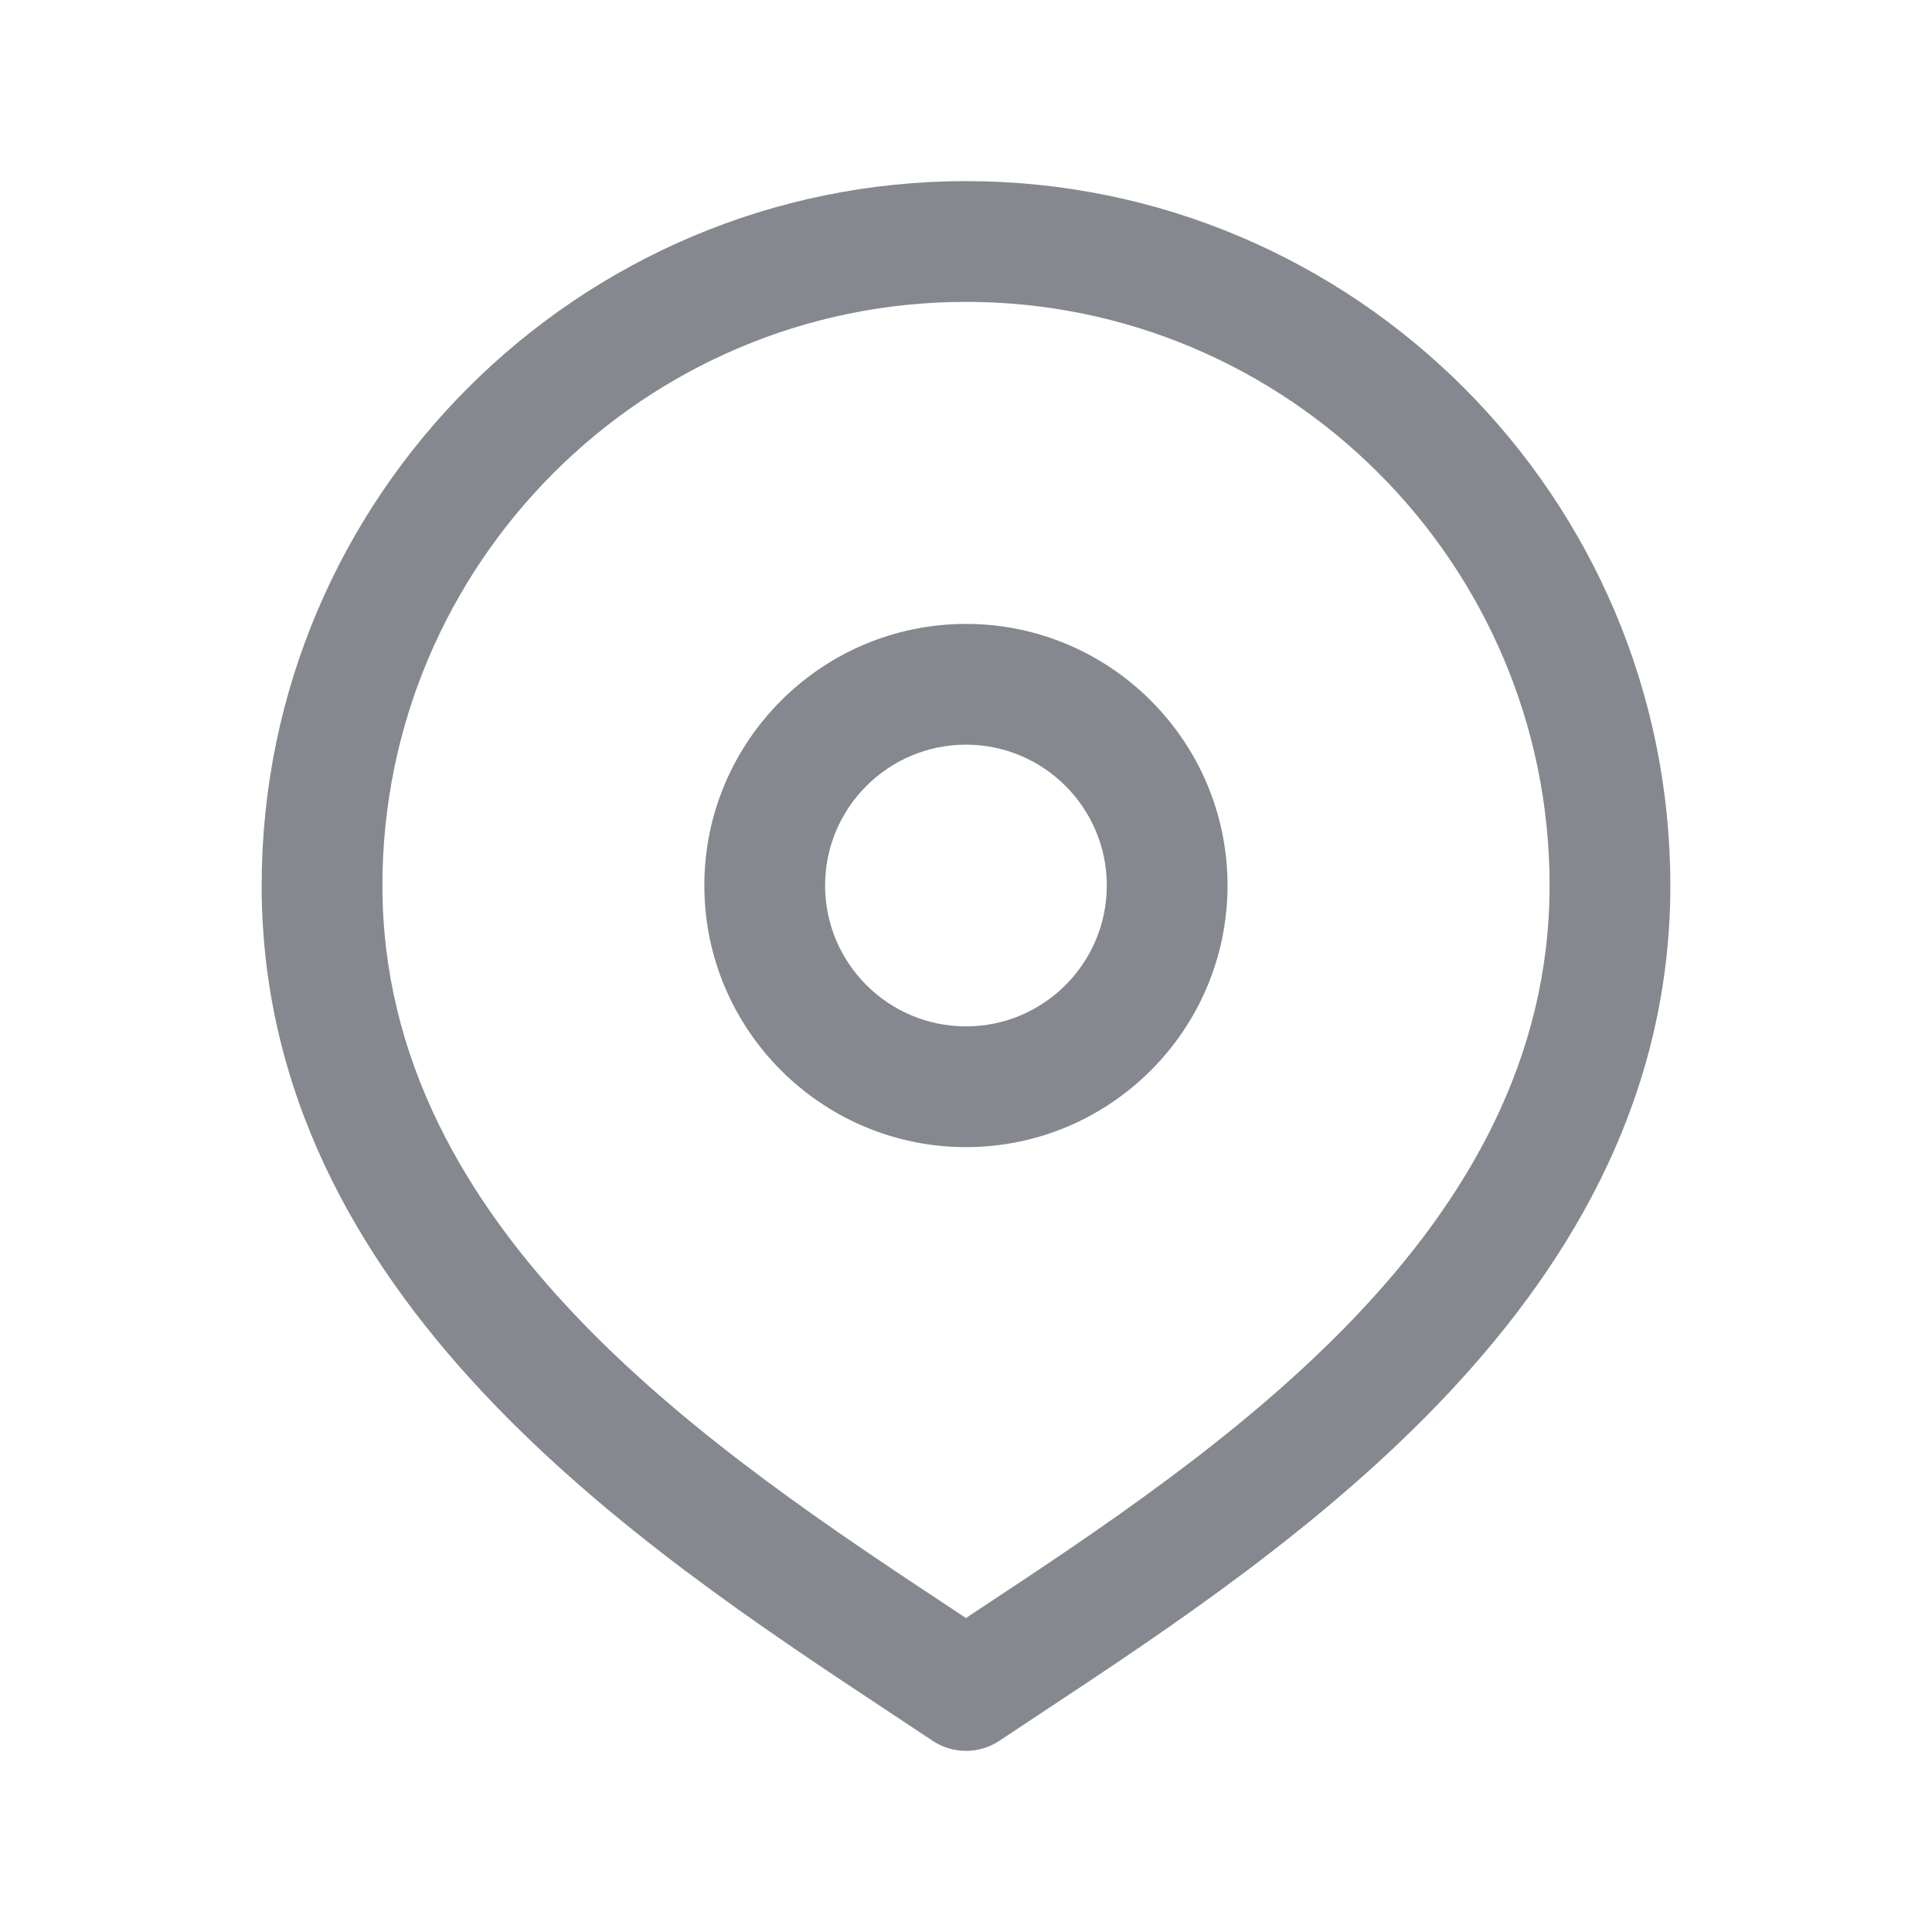 <svg width="16" height="16" viewBox="0 0 16 16" fill="none" xmlns="http://www.w3.org/2000/svg">
<path d="M8 1.5C4.783 1.5 2.167 4.117 2.167 7.333C2.167 10.745 5.298 12.813 7.37 14.182L7.723 14.416C7.806 14.472 7.903 14.5 8 14.5C8.097 14.5 8.193 14.472 8.277 14.416L8.63 14.182C10.702 12.813 13.833 10.745 13.833 7.333C13.833 4.117 11.216 1.5 8 1.5ZM8.079 13.347L8 13.4L7.92 13.347C5.914 12.022 3.167 10.207 3.167 7.333C3.167 4.668 5.335 2.5 8 2.5C10.665 2.5 12.833 4.668 12.833 7.333C12.833 10.207 10.085 12.023 8.079 13.347ZM8 5.167C6.805 5.167 5.833 6.139 5.833 7.333C5.833 8.528 6.805 9.5 8 9.5C9.194 9.5 10.166 8.528 10.166 7.333C10.166 6.139 9.194 5.167 8 5.167ZM8 8.5C7.356 8.5 6.833 7.977 6.833 7.333C6.833 6.69 7.356 6.167 8 6.167C8.643 6.167 9.166 6.69 9.166 7.333C9.166 7.977 8.643 8.5 8 8.5Z" fill="#85888E"/>
</svg>
